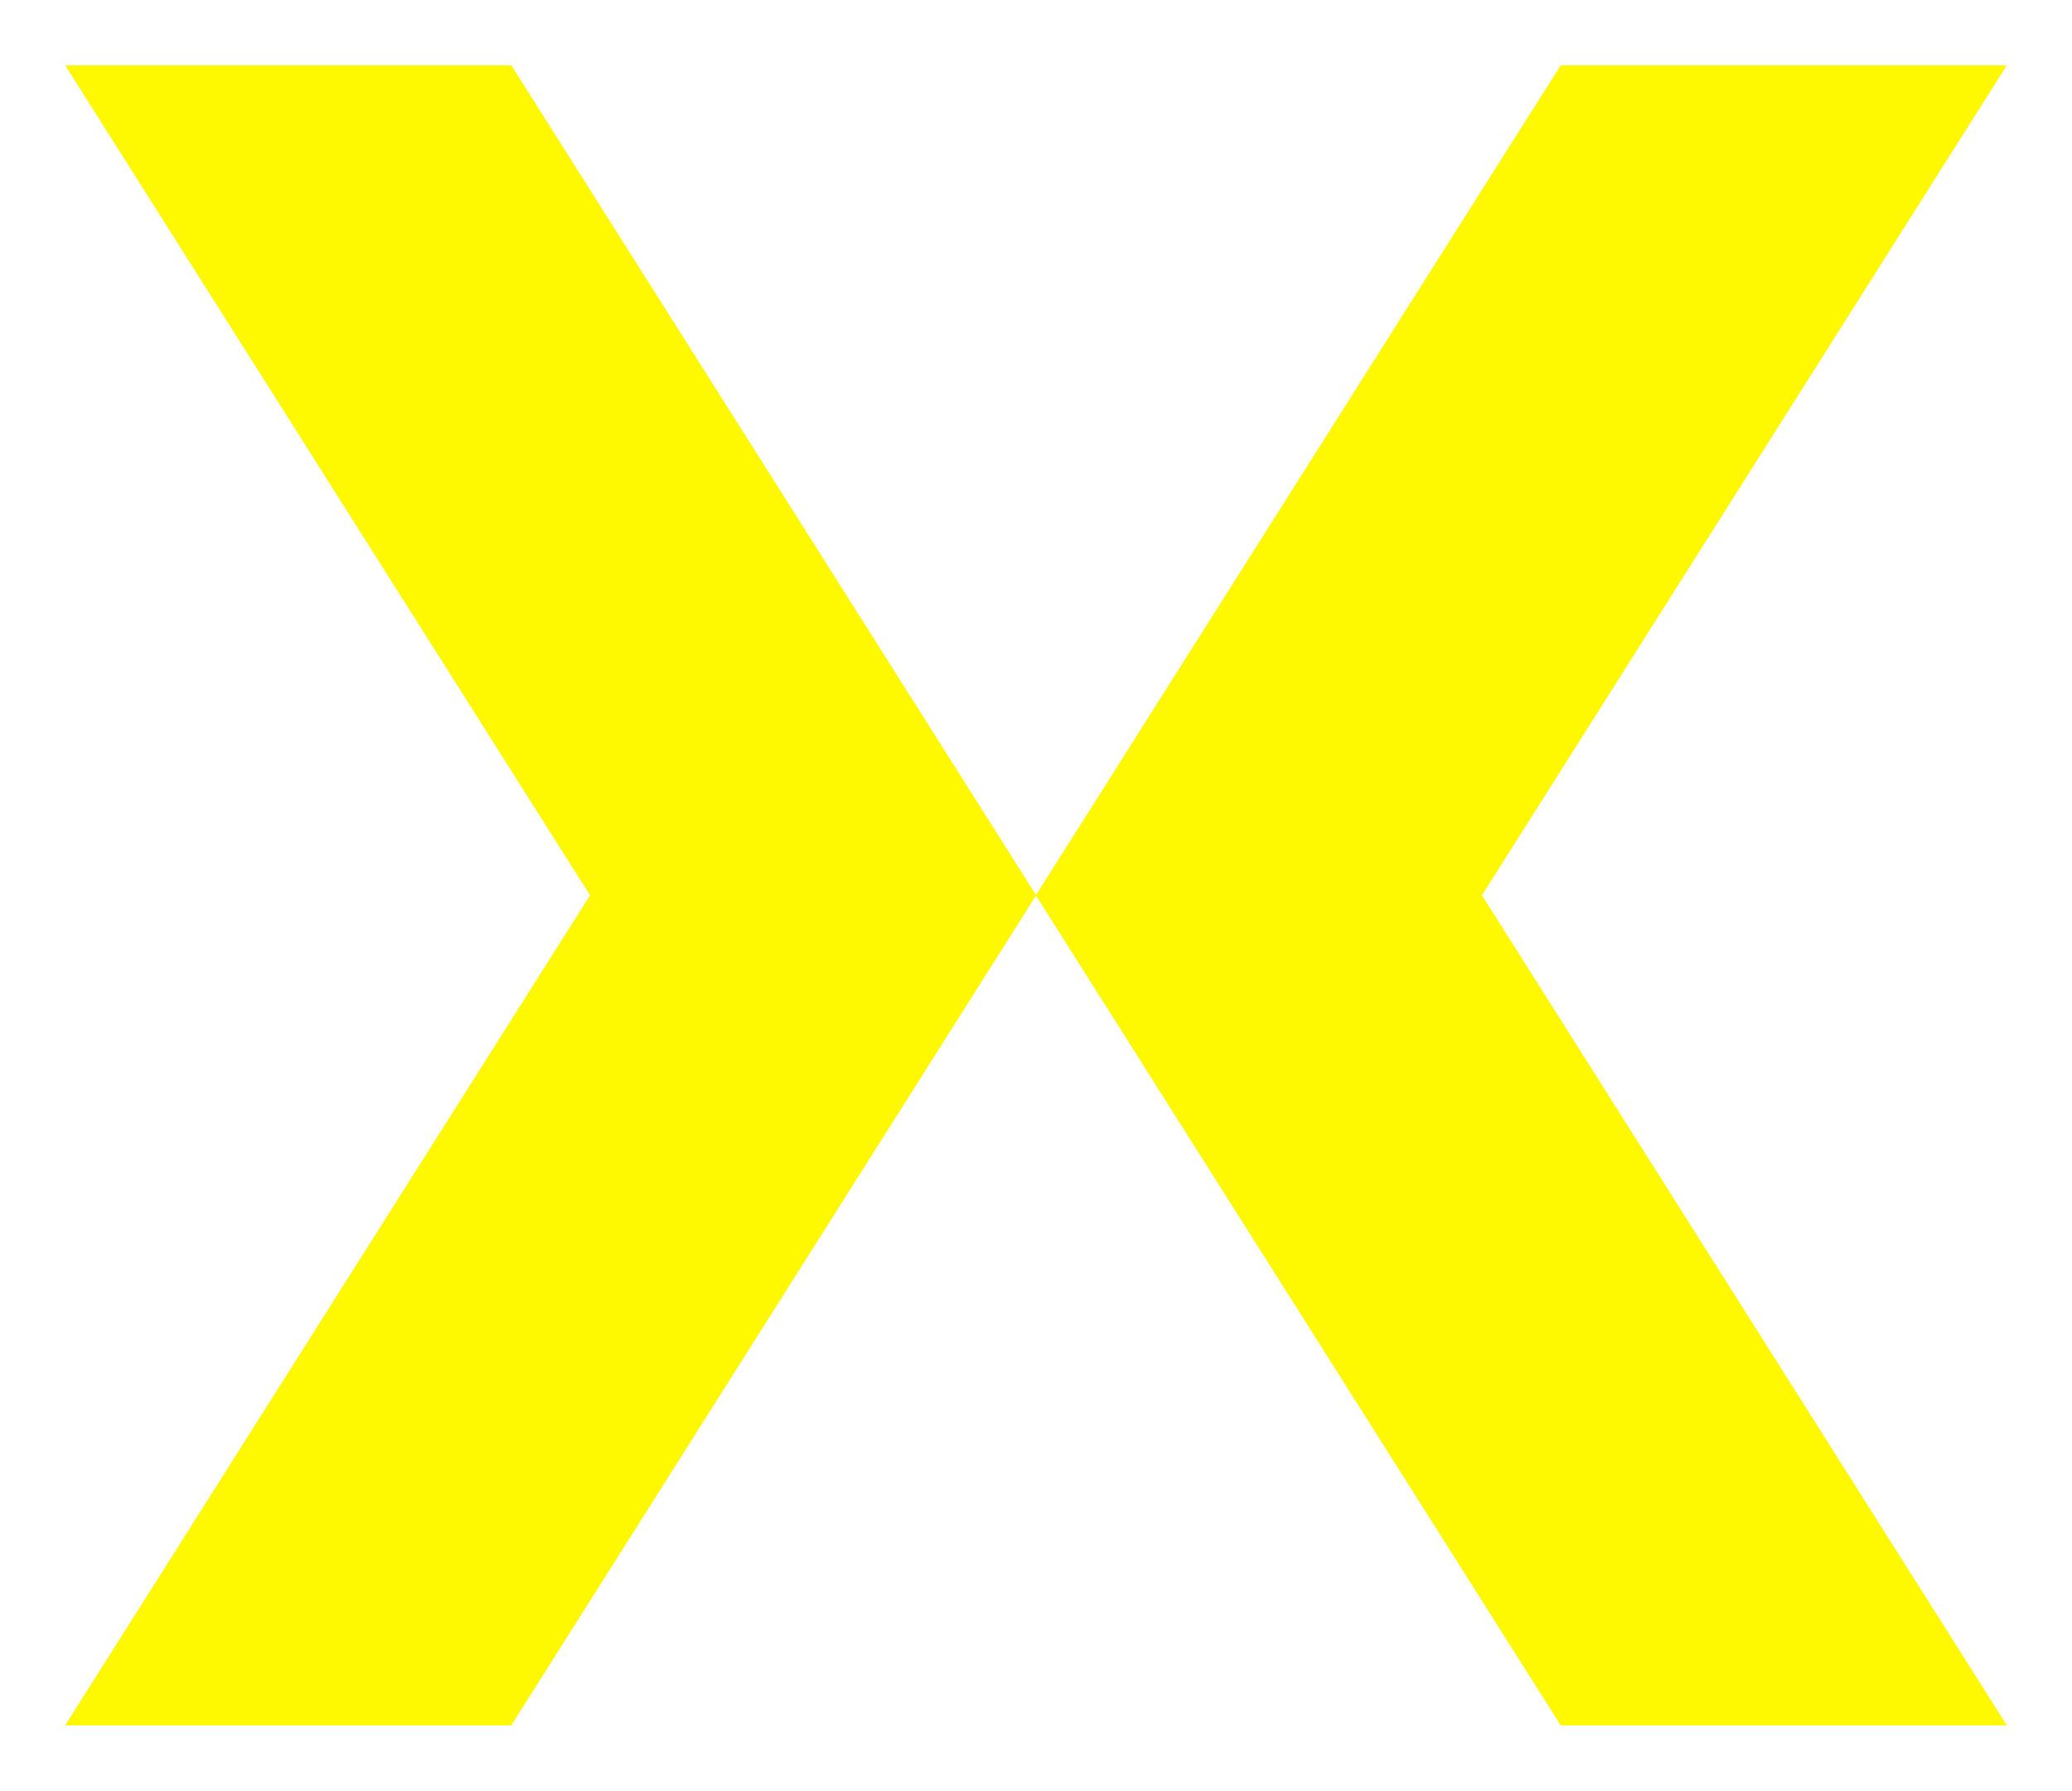 <svg width="950" height="821" viewBox="0 0 950 821" fill="none" xmlns="http://www.w3.org/2000/svg">
<g filter="url(#filter0_f_850_142)">
<path d="M920 30L679.39 410.5L920 791H715.61L475 410.5L715.61 30H920Z" fill="#FEF800"/>
<path d="M30 30H234.39L475 410.5L234.39 791H30L270.61 410.5L30 30Z" fill="#FEF800"/>
</g>
<path d="M920 30L679.39 410.5L920 791H715.61L475 410.5L715.61 30H920Z" fill="#FEF800"/>
<path d="M30 30H234.39L475 410.5L234.39 791H30L270.61 410.5L30 30Z" fill="#FEF800"/>
<defs>
<filter id="filter0_f_850_142" x="0" y="0" width="950" height="821" filterUnits="userSpaceOnUse" color-interpolation-filters="sRGB">
<feFlood flood-opacity="0" result="BackgroundImageFix"/>
<feBlend mode="normal" in="SourceGraphic" in2="BackgroundImageFix" result="shape"/>
<feGaussianBlur stdDeviation="15" result="effect1_foregroundBlur_850_142"/>
</filter>
</defs>
</svg>
